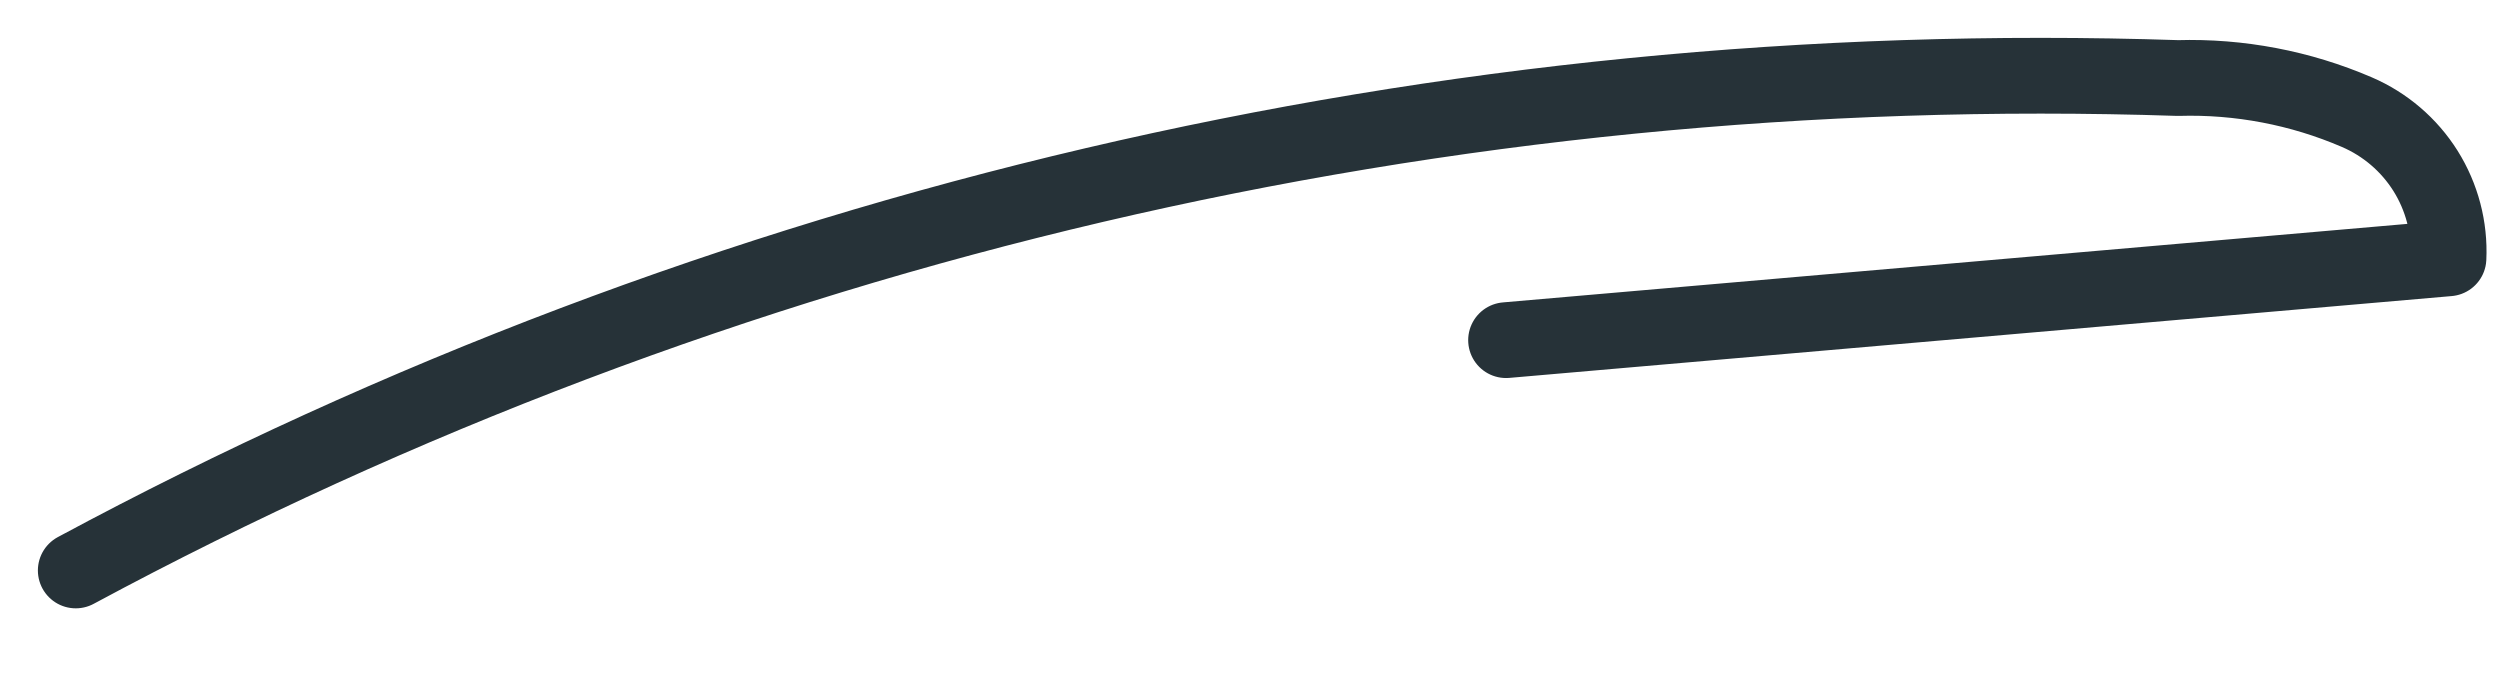 <svg preserveAspectRatio="none" width="100%" height="100%" overflow="visible" style="display: block;" viewBox="0 0 33 9" fill="none" xmlns="http://www.w3.org/2000/svg">
<path id="Vector" d="M1 7.53C9.514 2.951 19.088 0.709 28.75 1.03C29.56 1.006 30.366 1.16 31.11 1.48C31.484 1.641 31.8 1.911 32.017 2.256C32.233 2.601 32.339 3.004 32.32 3.41L19.88 4.49" stroke="#263238" stroke-linecap="round" stroke-linejoin="round"/>
</svg>
